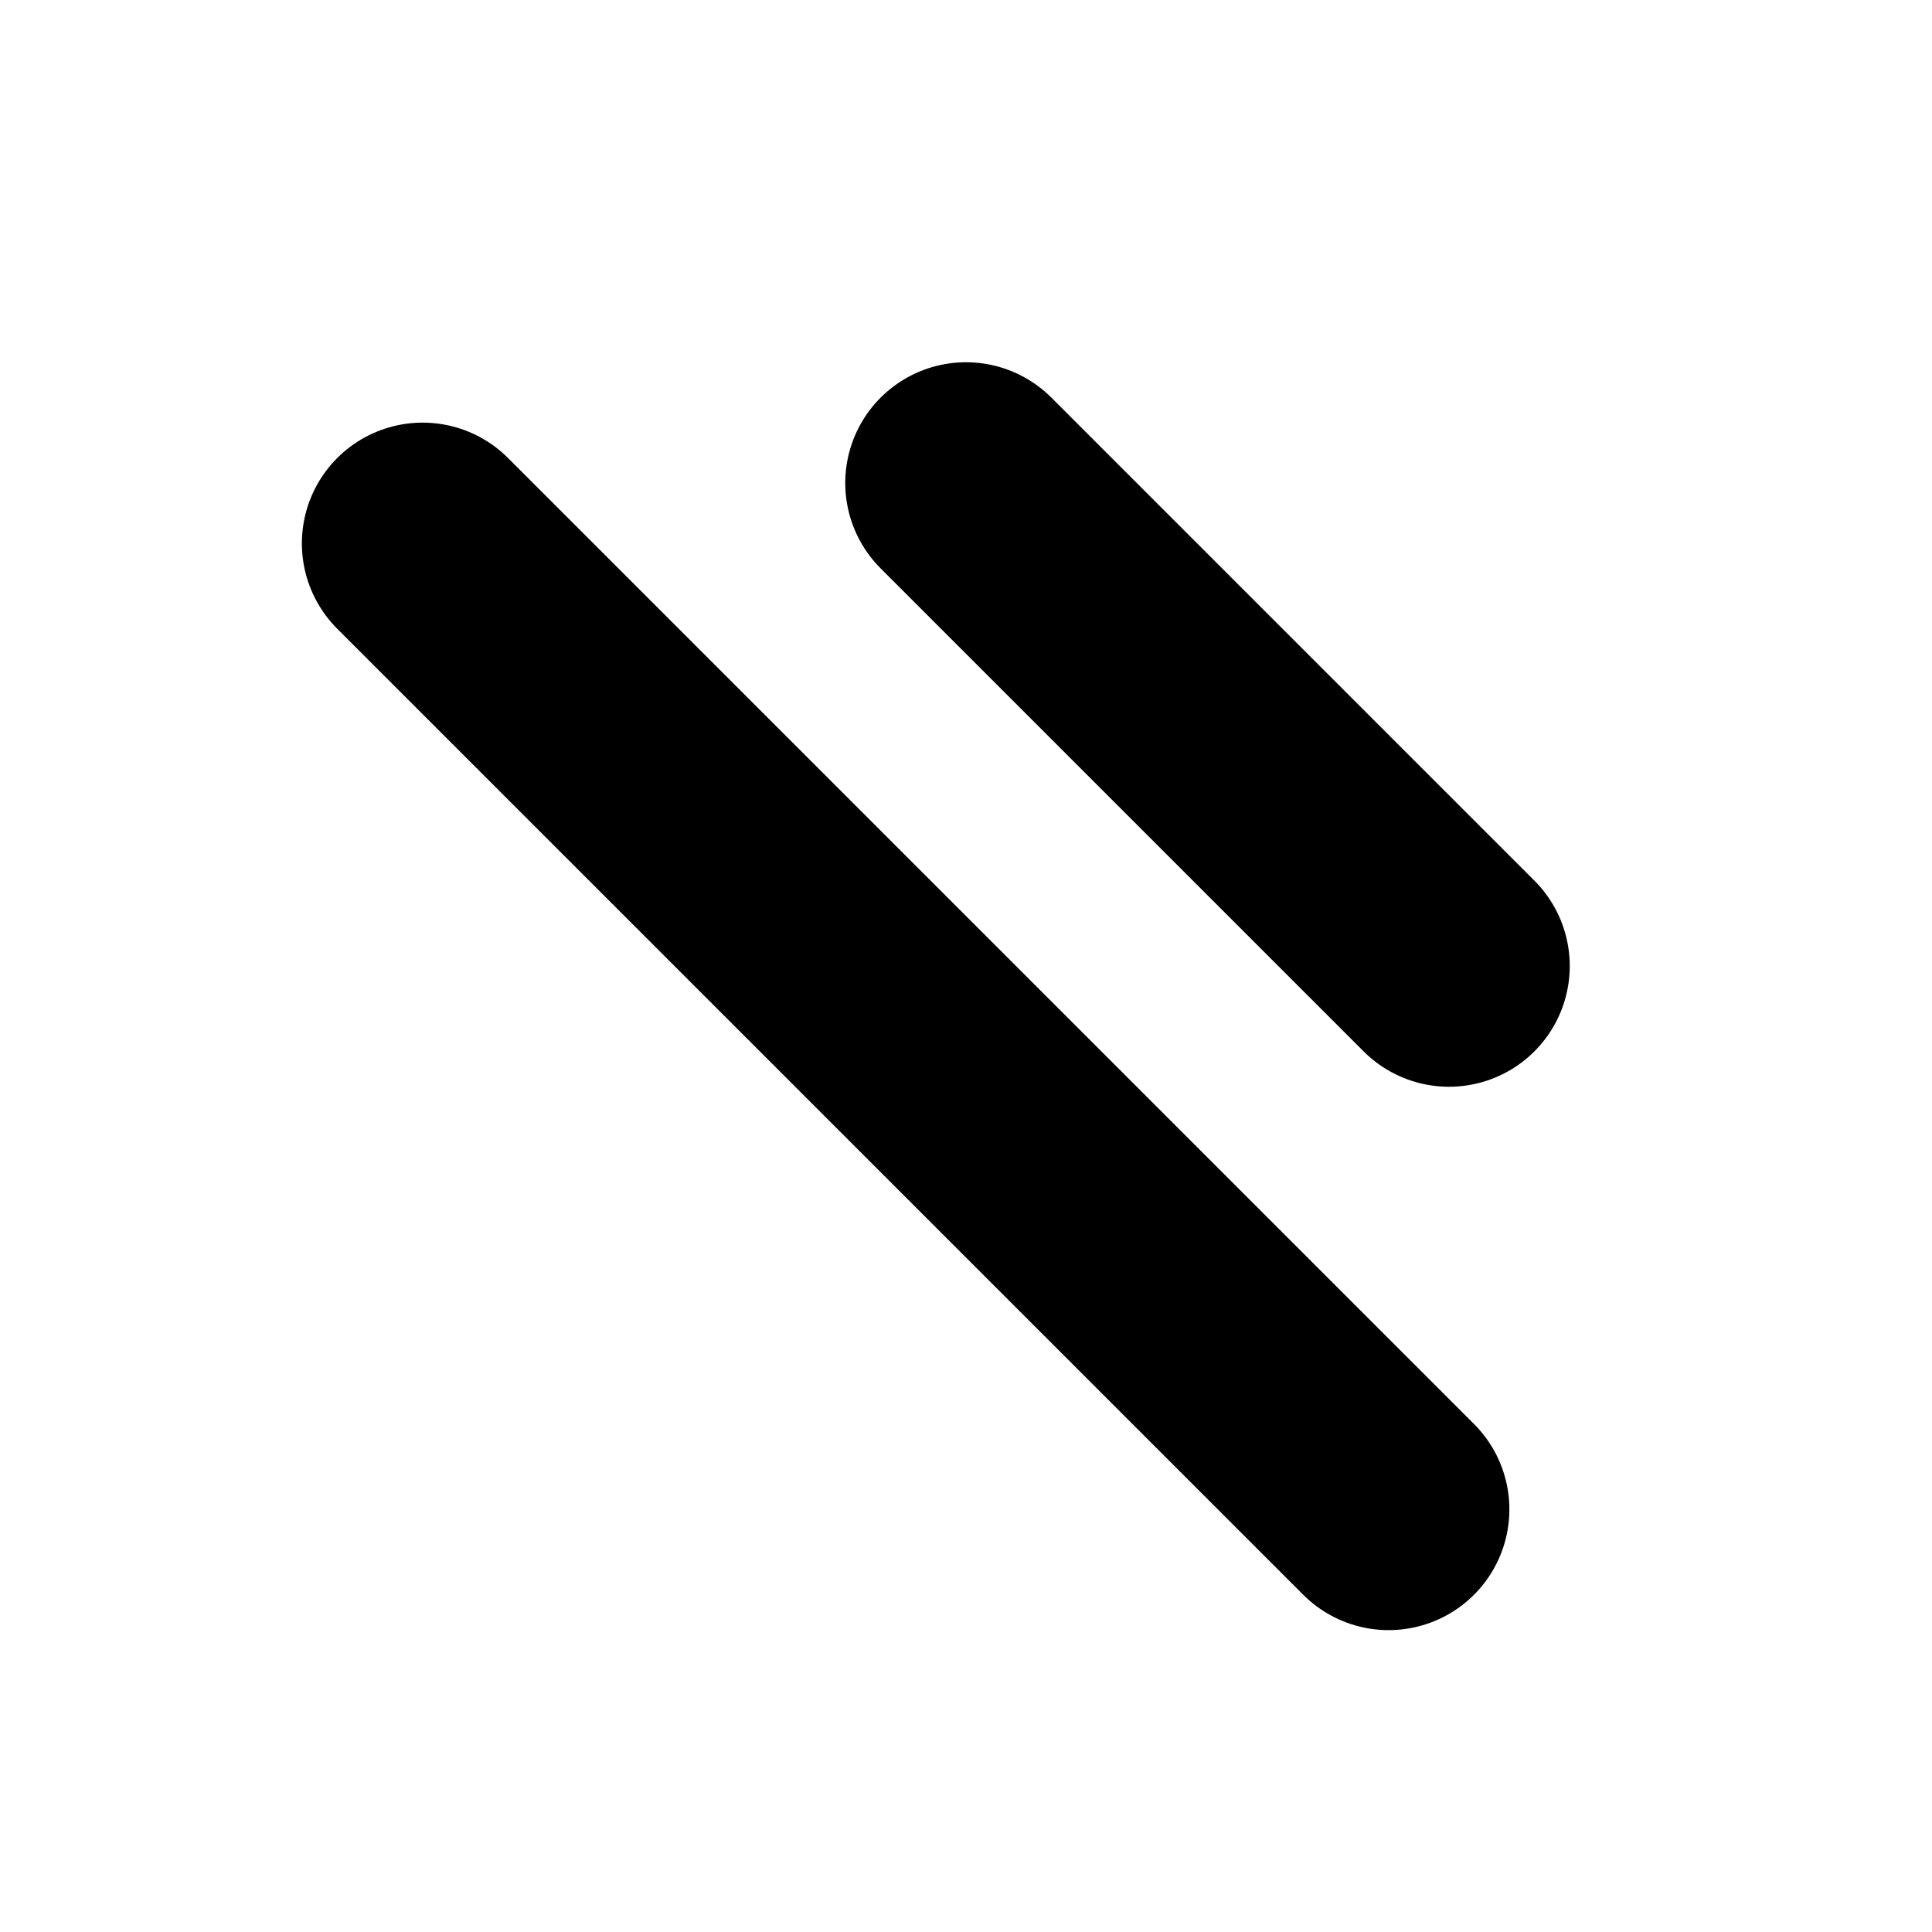 <svg width="16" height="16" viewBox="0 0 16 16" fill="none" xmlns="http://www.w3.org/2000/svg" aria-hidden="true">
  <!-- 긴 대각선 -->
  <line x1="3.5" y1="4.5" x2="11.5" y2="12.5" stroke="currentColor" stroke-width="2" stroke-linecap="round"/>
  <!-- 짧은 대각선 -->
  <line x1="8" y1="4" x2="12" y2="8" stroke="currentColor" stroke-width="2" stroke-linecap="round"/>
</svg>

